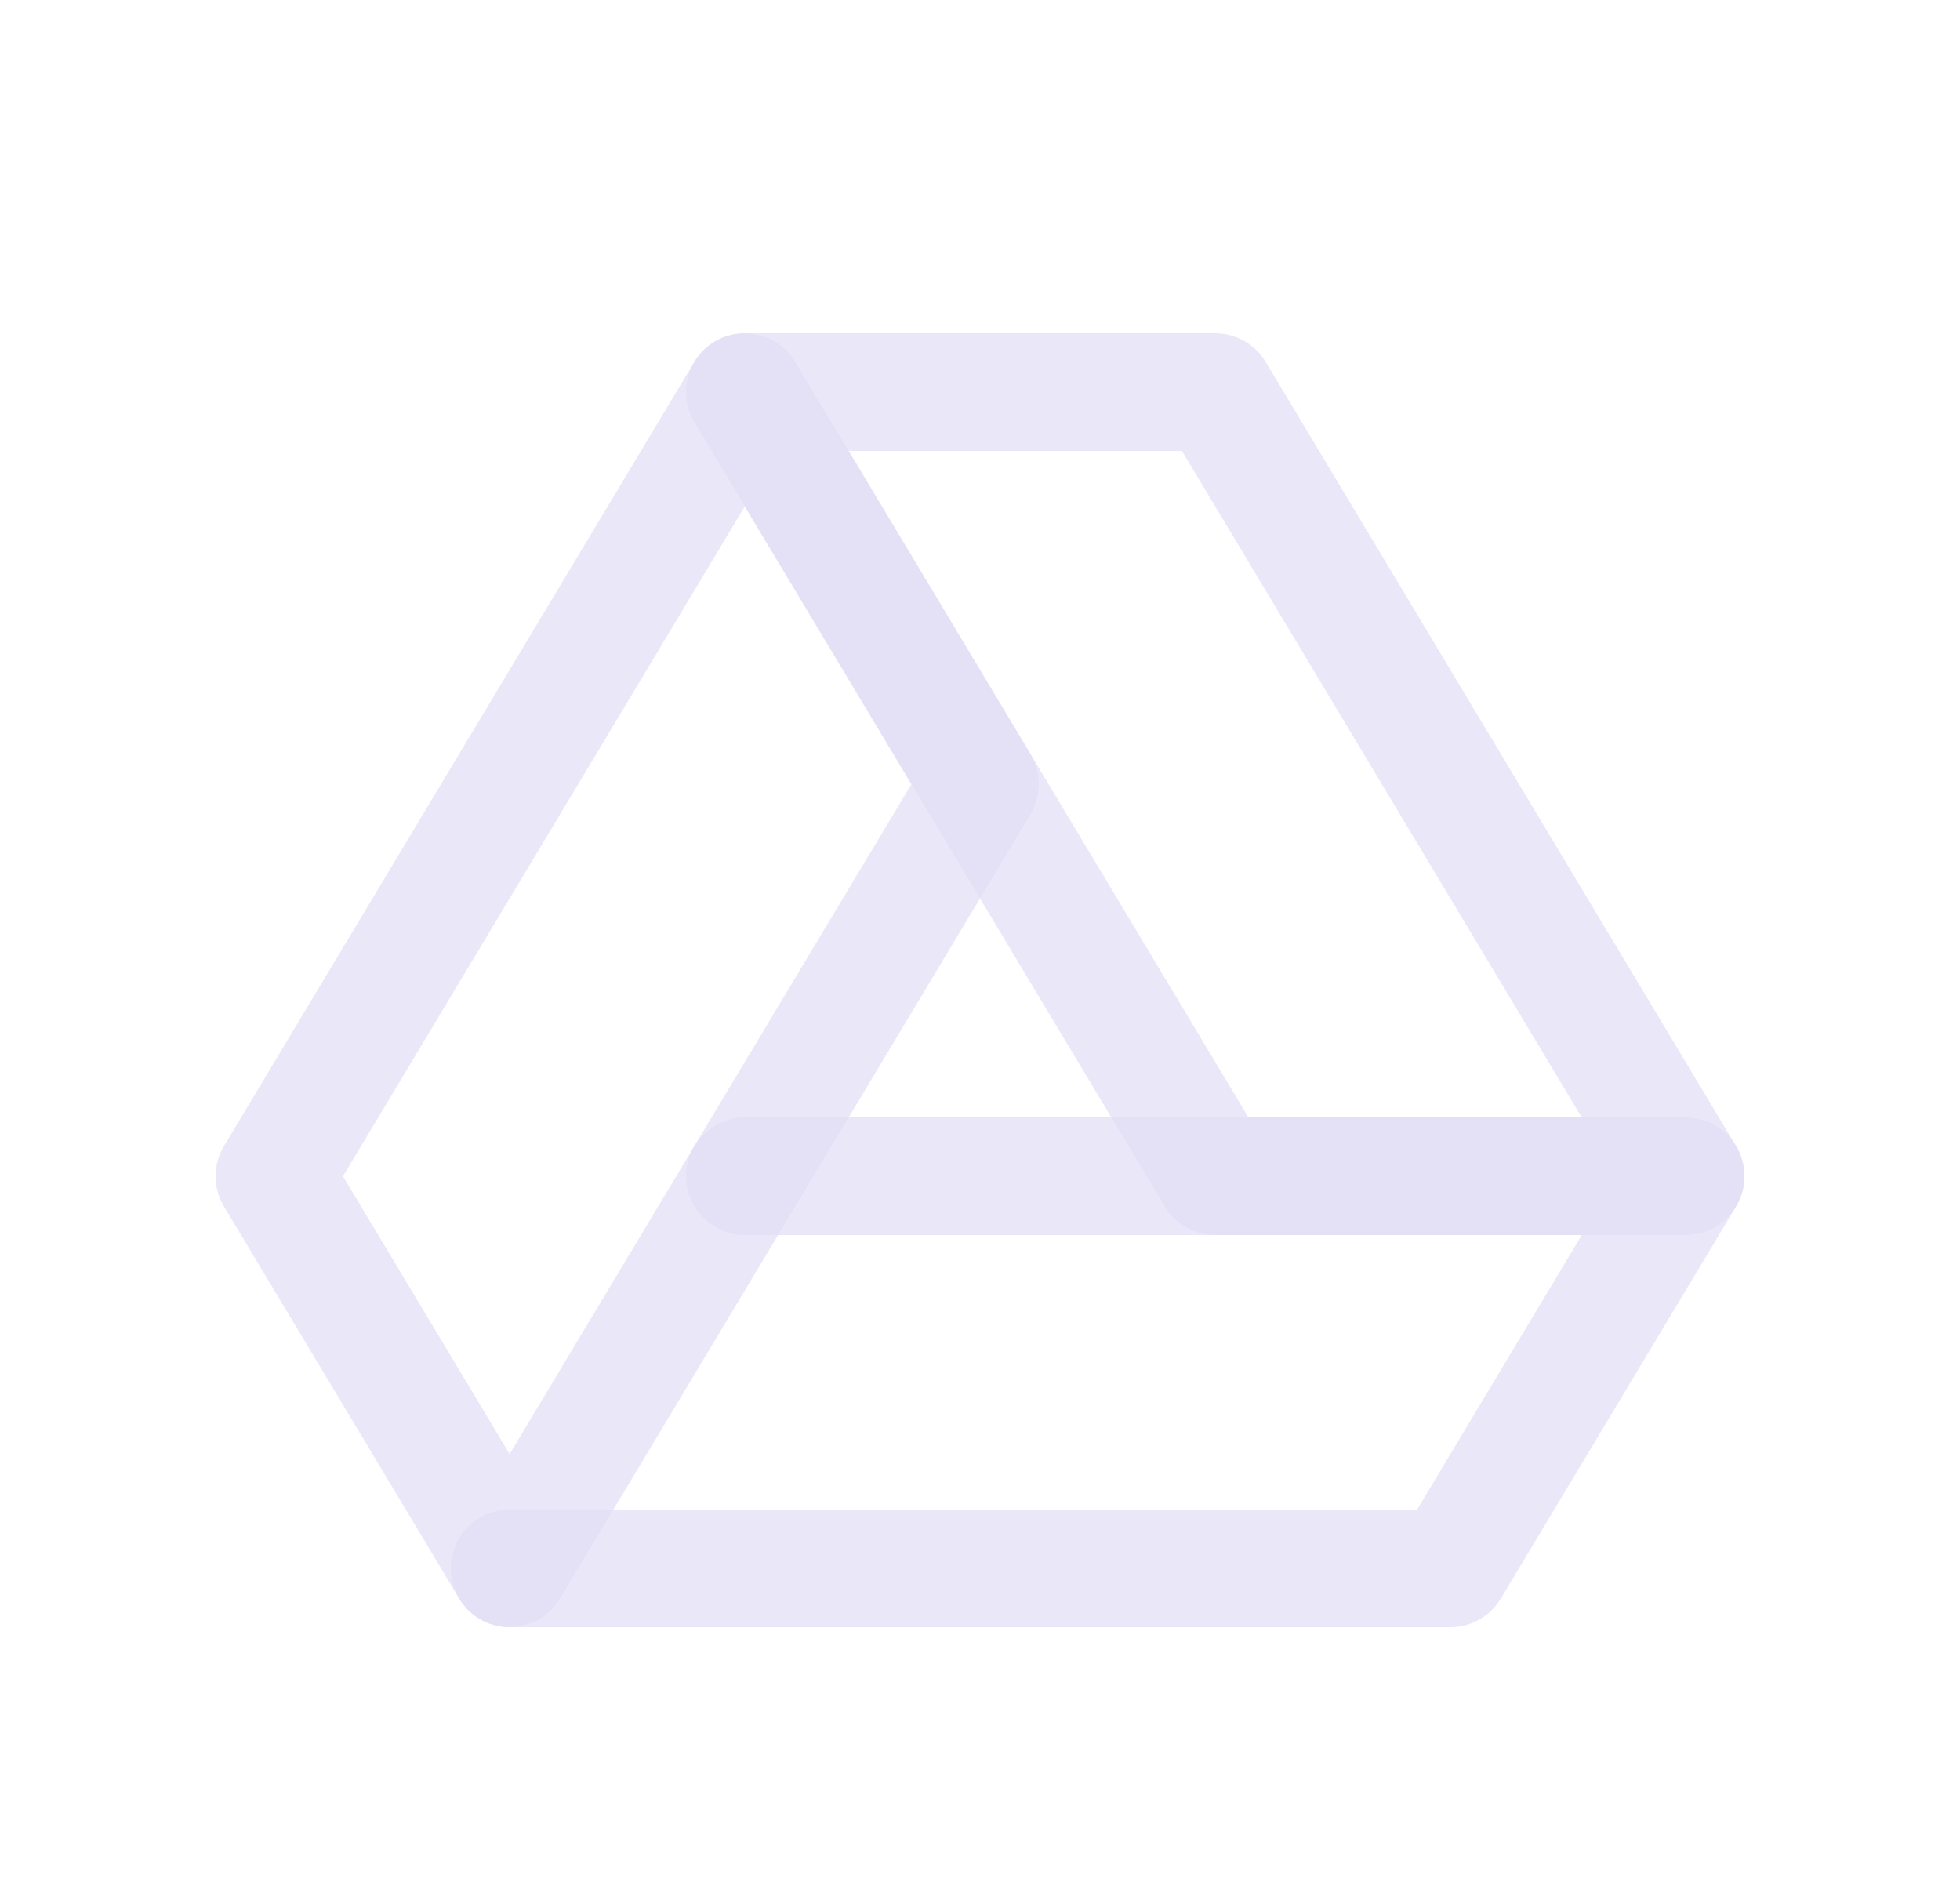 <svg width="25" height="24" viewBox="0 0 25 24" fill="none" xmlns="http://www.w3.org/2000/svg">
<path fill-rule="evenodd" clip-rule="evenodd" d="M12.5 10L6.5 20L3.5 15L9.5 5L12.5 10Z" stroke="#E1DEF5" stroke-opacity="0.7" stroke-width="1.5" stroke-linecap="round" stroke-linejoin="round"/>
<path d="M9.5 15H21.5L18.5 20H6.5" stroke="#E1DEF5" stroke-opacity="0.7" stroke-width="1.5" stroke-linecap="round" stroke-linejoin="round"/>
<path fill-rule="evenodd" clip-rule="evenodd" d="M15.5 15L9.5 5H15.5L21.5 15H15.5Z" stroke="#E1DEF5" stroke-opacity="0.7" stroke-width="1.5" stroke-linecap="round" stroke-linejoin="round"/>
</svg>
